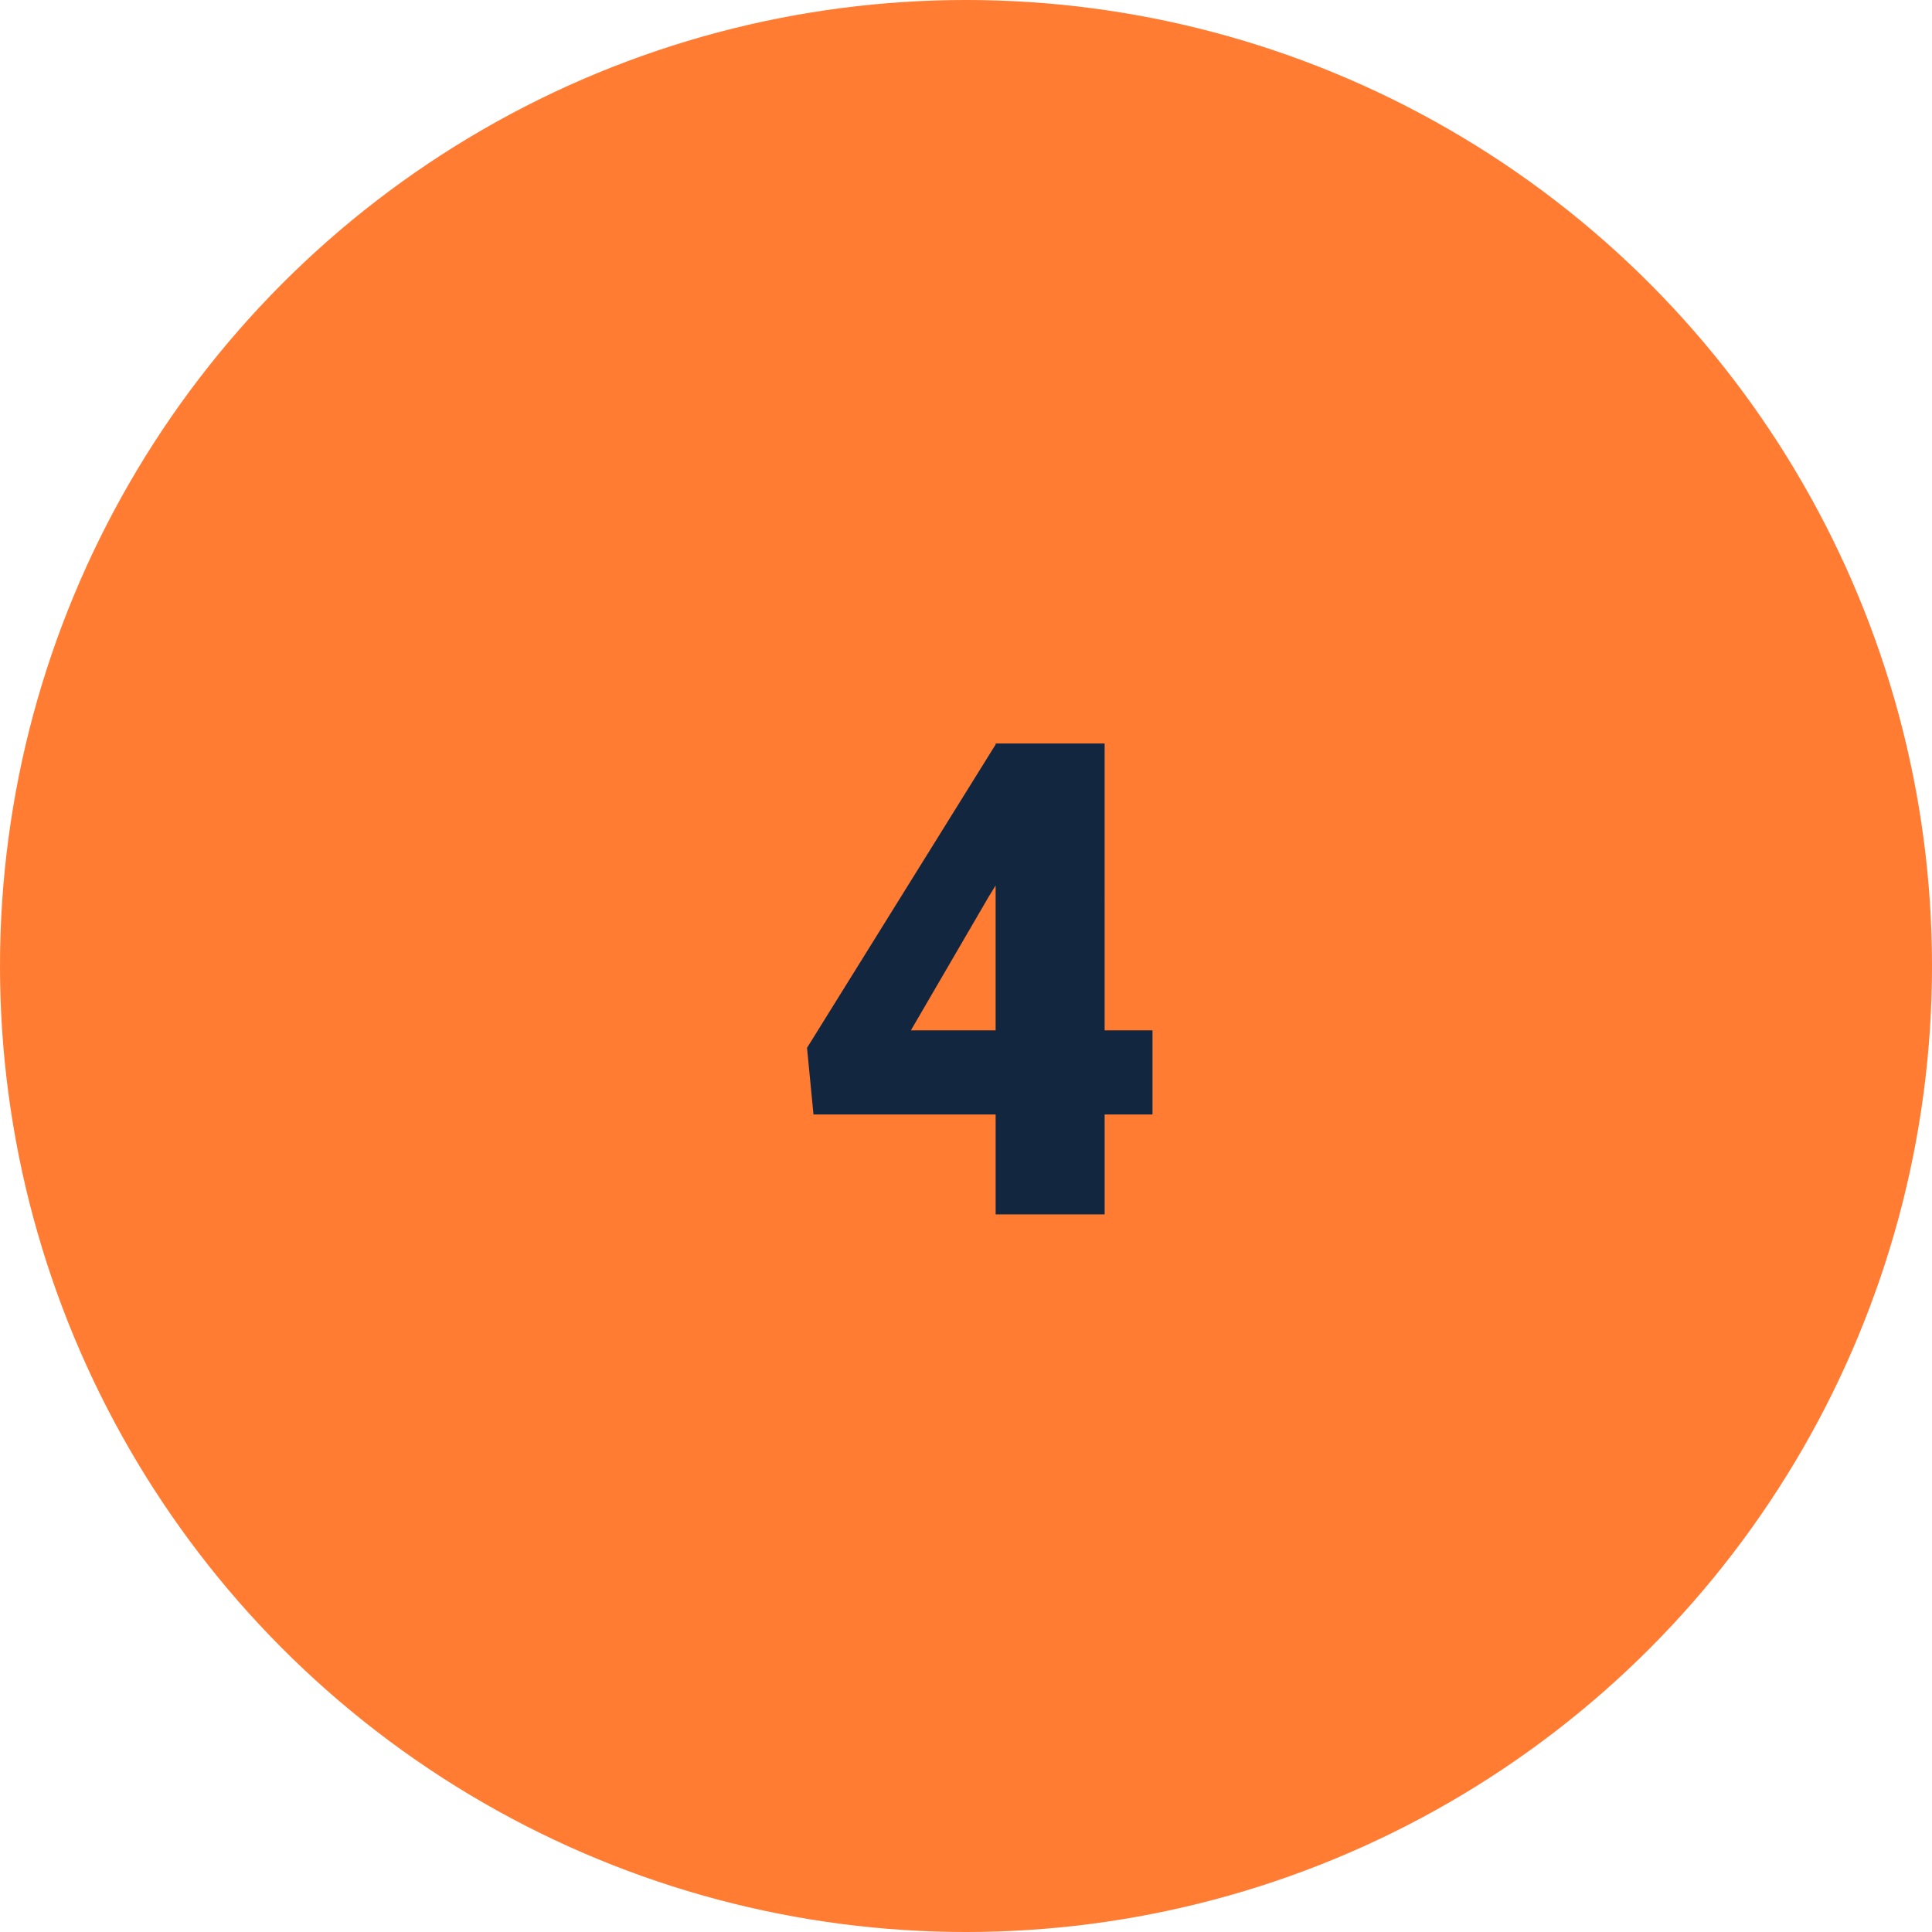 <svg xmlns="http://www.w3.org/2000/svg" width="70" height="70" viewBox="0 0 70 70">
  <g id="Grupo_1110864" data-name="Grupo 1110864" transform="translate(6848 4468)">
    <circle id="Elipse_11656" data-name="Elipse 11656" cx="35" cy="35" r="35" transform="translate(-6848 -4468)" fill="#ff7c32"/>
    <path id="Trazado_910904" data-name="Trazado 910904" d="M20.023,16.332h1.734v3.047H20.023V23H16.074V19.379h-6.6l-.234-2.414L16.074,5.973V5.938h3.949Zm-7.02,0h3.07v-5.25l-.246.4Z" transform="translate(-6828 -4447)" fill="#12263f"/>
  </g>
</svg>
